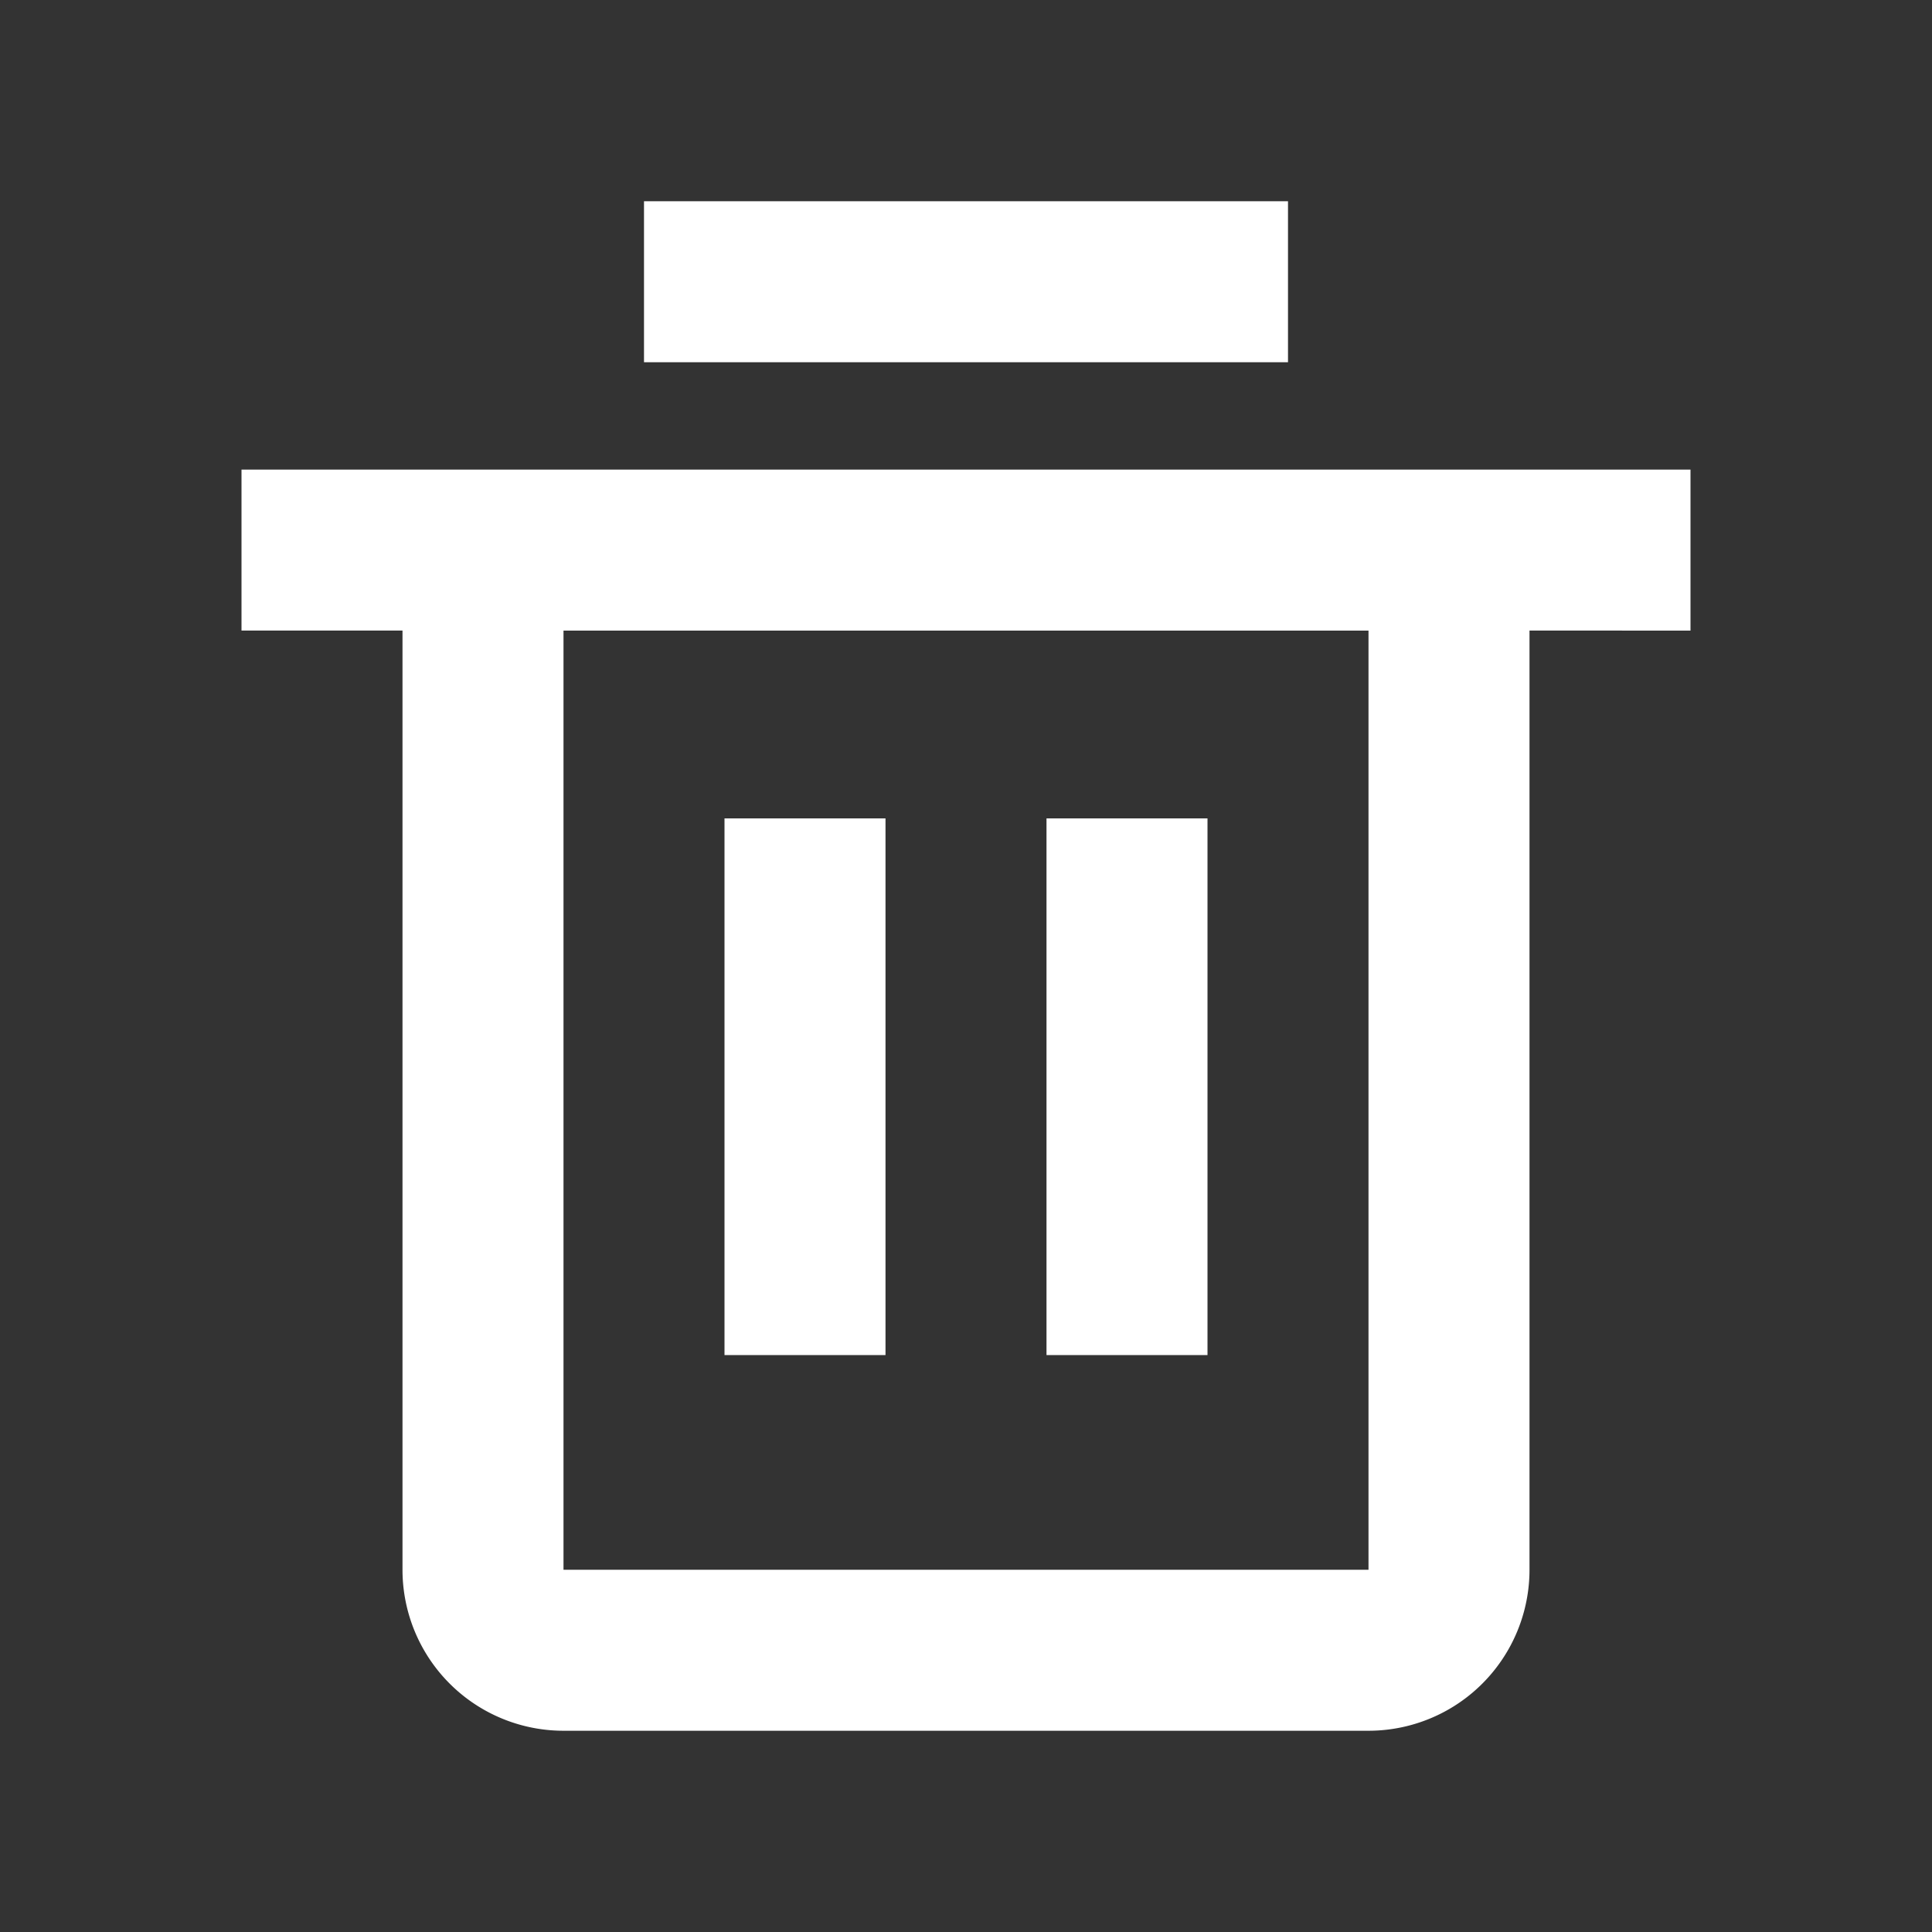 <svg xmlns="http://www.w3.org/2000/svg" viewBox="0 0 1024 1024"><rect x="0" y="0" width="1024" height="1024" fill="#333333" stroke="none"/><path fill="#FFFFFF" d="M896 248.896V334.229L810.667 334.208V832A85.333 85.333 0 0 1 725.333 917.333H298.667A85.333 85.333 0 0 1 213.333 832V334.208H128V248.896H896ZM725.333 334.229H298.667V832H725.333V334.23ZM469.333 433.771V718.229H384V433.771H469.333ZM640 433.77V718.229H554.667V433.771H640ZM682.667 106.667V192H341.333V106.667H682.667Z"></path></svg>